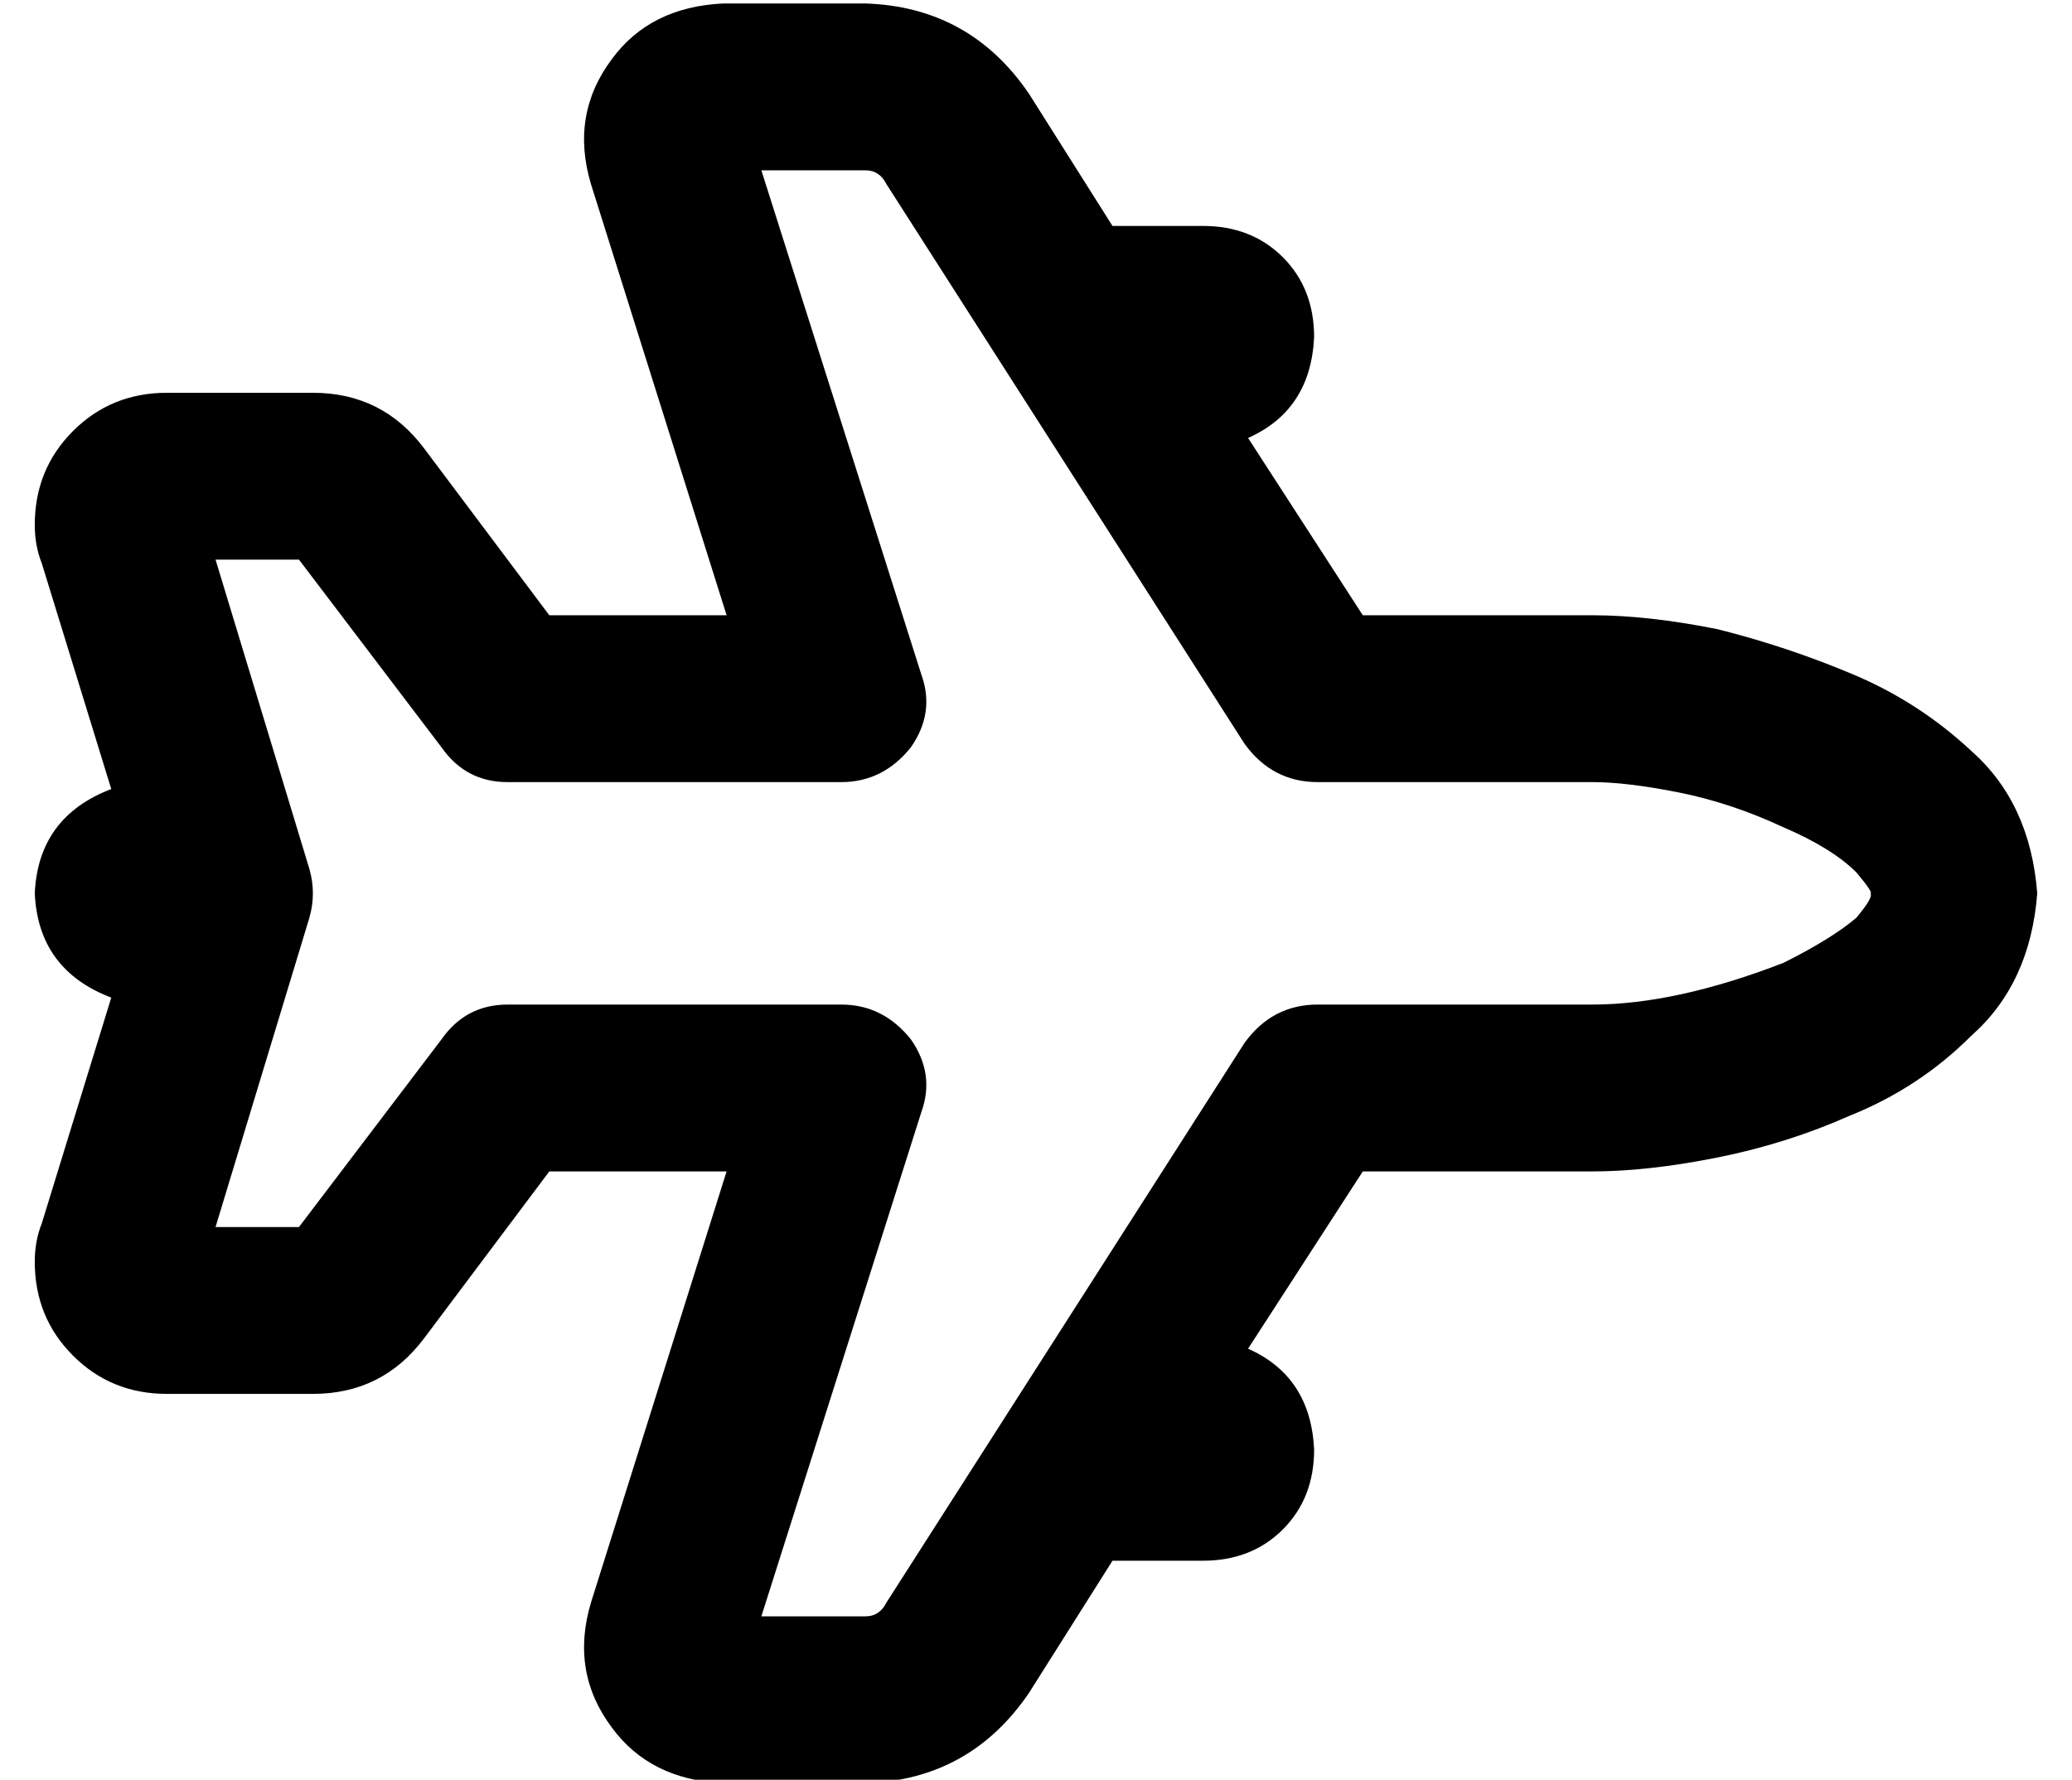 <?xml version="1.0" standalone="no"?>
<!DOCTYPE svg PUBLIC "-//W3C//DTD SVG 1.1//EN" "http://www.w3.org/Graphics/SVG/1.1/DTD/svg11.dtd" >
<svg xmlns="http://www.w3.org/2000/svg" xmlns:xlink="http://www.w3.org/1999/xlink" version="1.1" viewBox="-10 -40 596 512">
   <path fill="currentColor"
d="M576 217q-2 -26 -19 -41q-15 -14 -34 -22t-39 -13q-20 -4 -36 -4h-66v0l-33 -51v0q18 -8 19 -29q0 -14 -9 -23t-23 -9h-26v0l-24 -38v0q-17 -25 -47 -26h-41v0q-21 1 -32 16q-12 16 -6 36l39 124v0h-51v0l-36 -48v0q-12 -16 -32 -16h-42v0q-16 0 -27 11t-11 27q0 6 2 11
v0v0l20 65v0q-21 8 -22 30q1 22 22 30l-20 65v0v0v0q-2 5 -2 11q0 16 11 27t27 11h42v0q20 0 32 -16l-19 -14v0l19 14v0l36 -48v0h51v0l-39 124v0q-6 20 6 36q11 15 32 16h41v0q30 -1 47 -26l24 -38v0h26v0q14 0 23 -9t9 -23q-1 -21 -19 -29l33 -51v0h66v0q16 0 36 -4
t38 -12q20 -8 35 -23q17 -15 19 -41v0zM448 185q10 0 25 3v0v0q15 3 30 10q14 6 21 13q5 6 4 6v0v0q1 1 -4 7q-7 6 -21 13q-31 12 -55 12h-79v0q-13 0 -21 11l-103 161v0q-2 4 -6 4h-30v0l46 -145v0q4 -11 -3 -21q-8 -10 -20 -10h-96v0q-12 0 -19 10l-41 54v0h-24v0l27 -89
v0q2 -7 0 -14l-27 -89v0h24v0l41 54v0q7 10 19 10h96v0q12 0 20 -10q7 -10 3 -21l-46 -145v0h30v0q4 0 6 4l20 -13v0l-20 13v0l103 161v0q8 11 21 11h79v0z" />
</svg>
